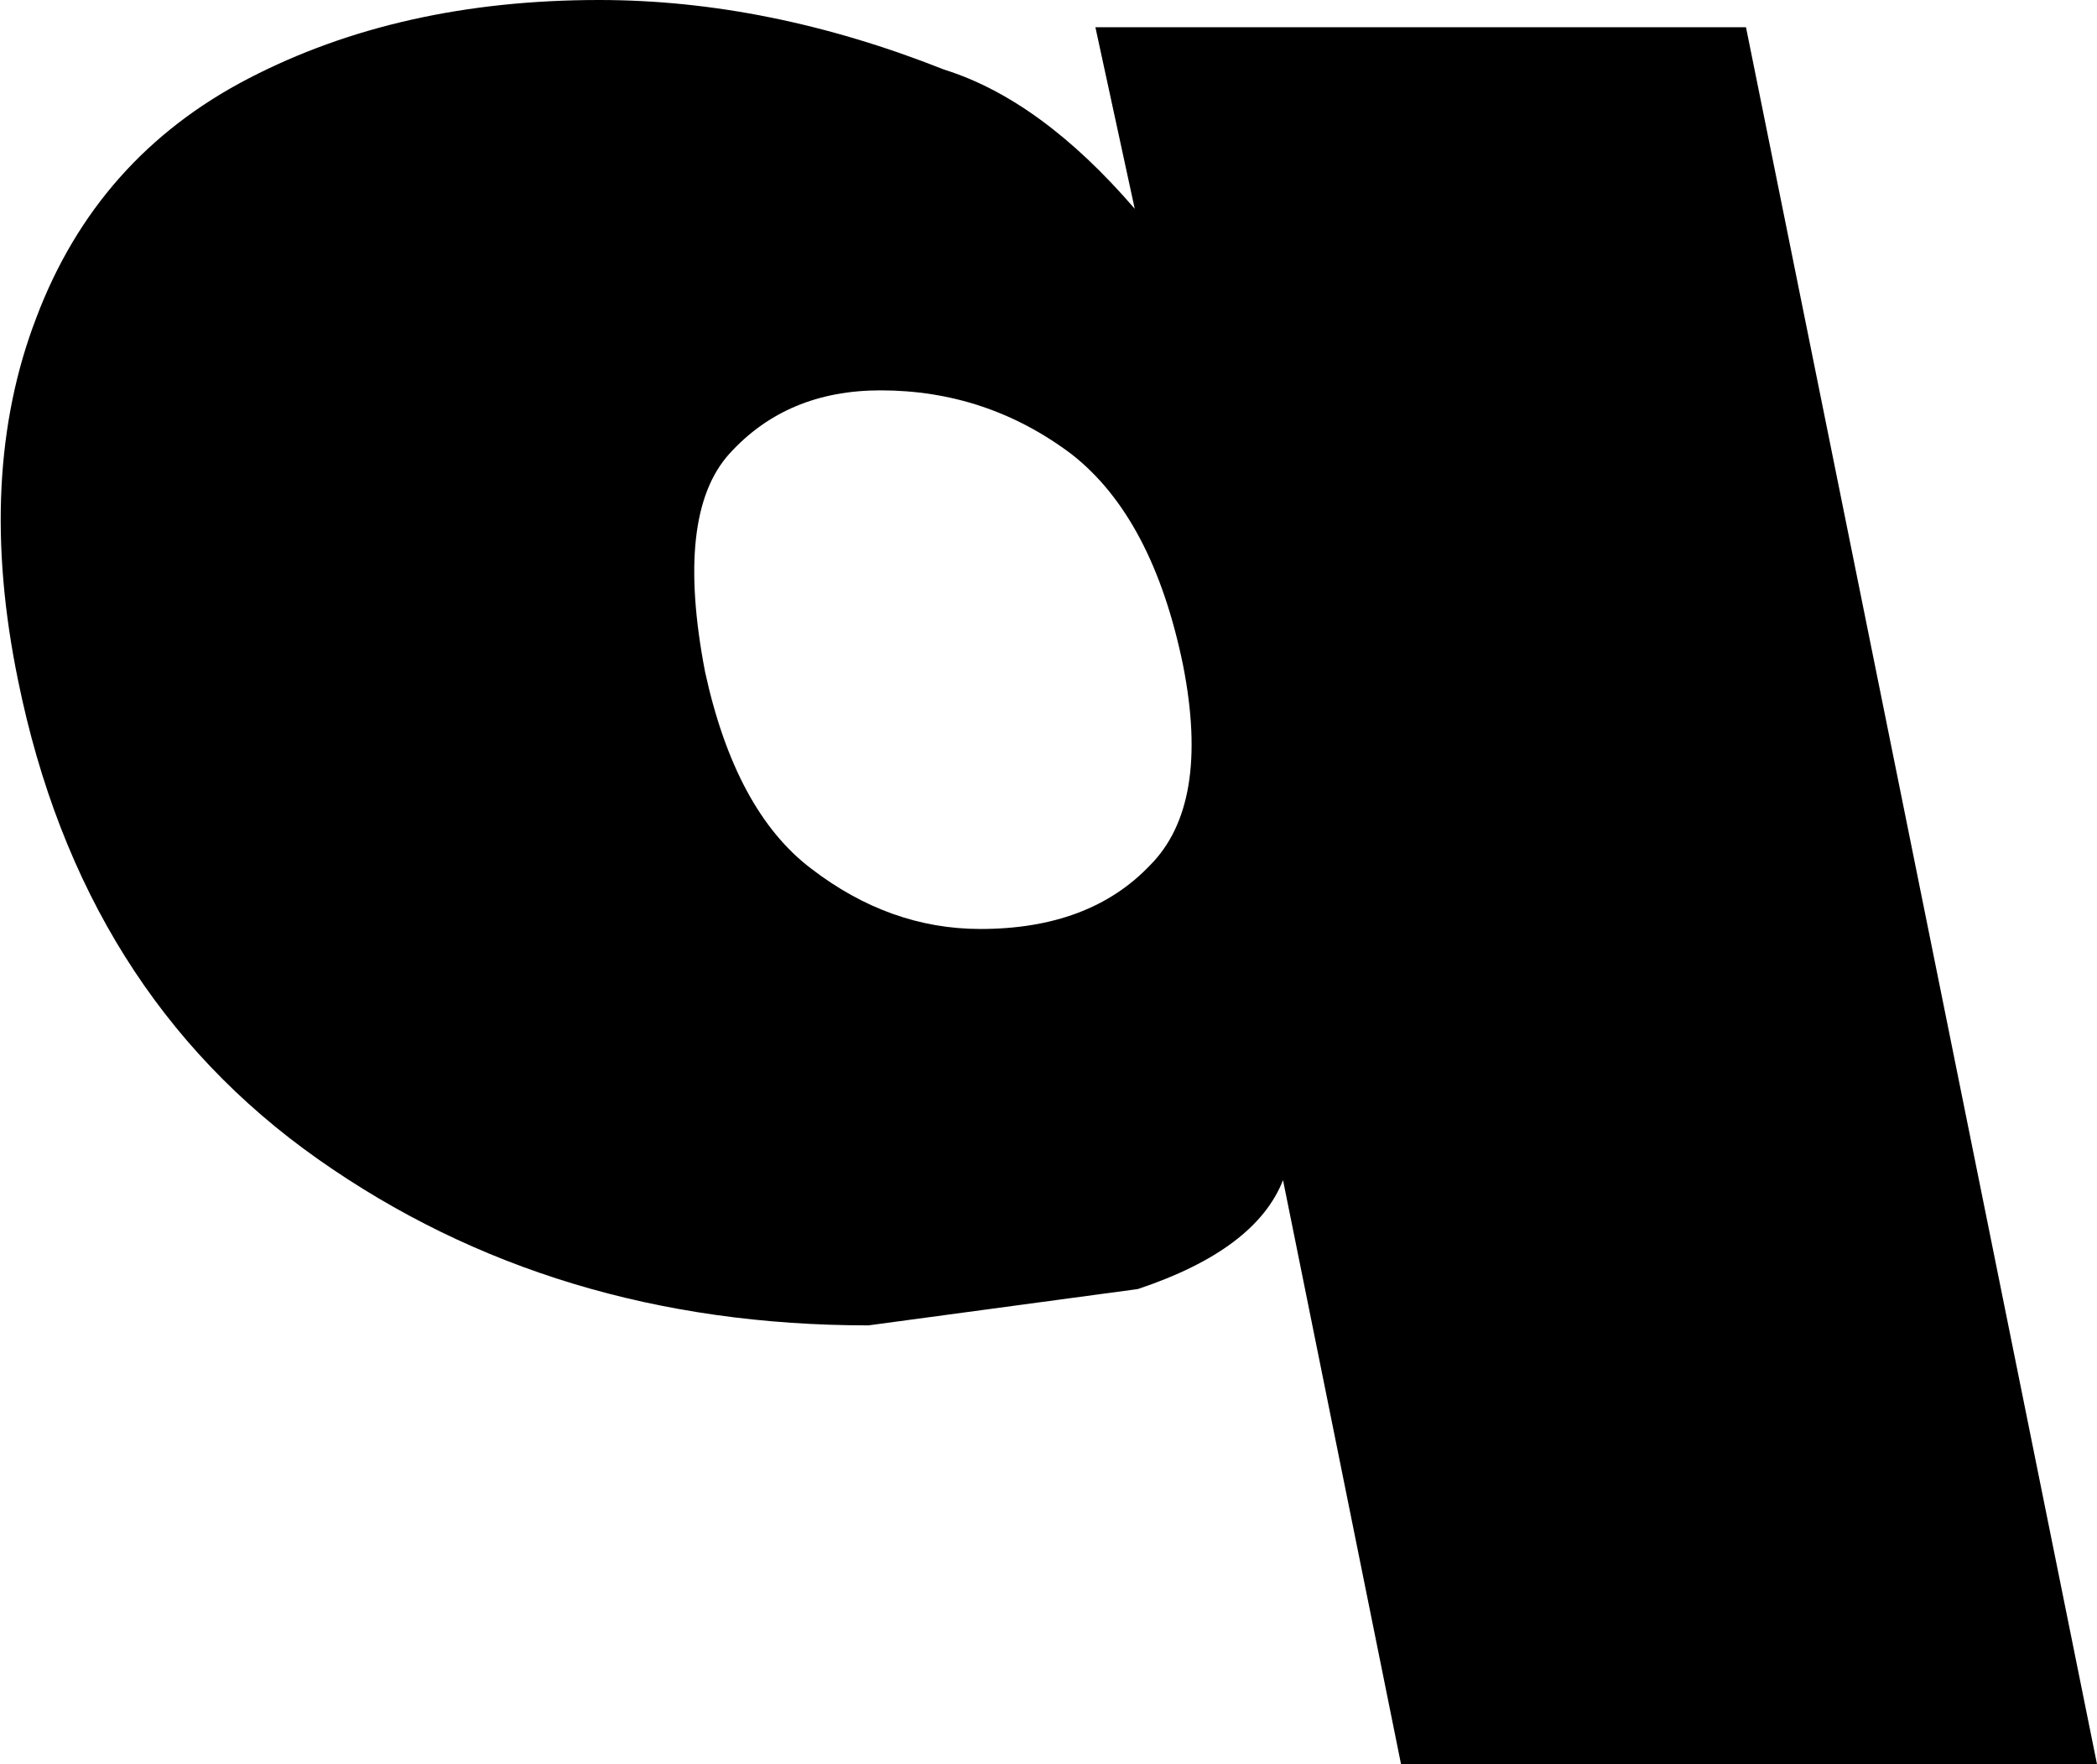 <?xml version="1.0" encoding="UTF-8" standalone="no"?>
<svg xmlns:xlink="http://www.w3.org/1999/xlink" height="29.15px" width="34.65px" xmlns="http://www.w3.org/2000/svg">
  <g transform="matrix(1.0, 0.0, 0.0, 1.0, -219.1, -160.5)">
    <path d="M233.65 166.95 Q232.1 166.95 231.15 168.0 230.25 169.0 230.75 171.6 231.25 173.9 232.5 174.85 233.8 175.85 235.3 175.85 237.1 175.85 238.1 174.8 239.1 173.8 238.65 171.5 238.15 169.05 236.8 168.0 235.4 166.95 233.65 166.95 M237.2 160.95 L247.95 160.95 253.75 189.65 242.25 189.65 240.3 180.0 Q239.85 181.15 237.9 181.8 L233.45 182.4 Q228.25 182.4 224.35 179.65 220.45 176.9 219.4 171.75 218.7 168.35 219.7 165.75 220.7 163.1 223.2 161.8 225.7 160.5 229.0 160.5 231.8 160.5 234.7 161.65 236.3 162.15 237.85 163.95 L237.2 160.95" fill="#000000" fill-rule="evenodd" stroke="none"/>
  </g>
</svg>
